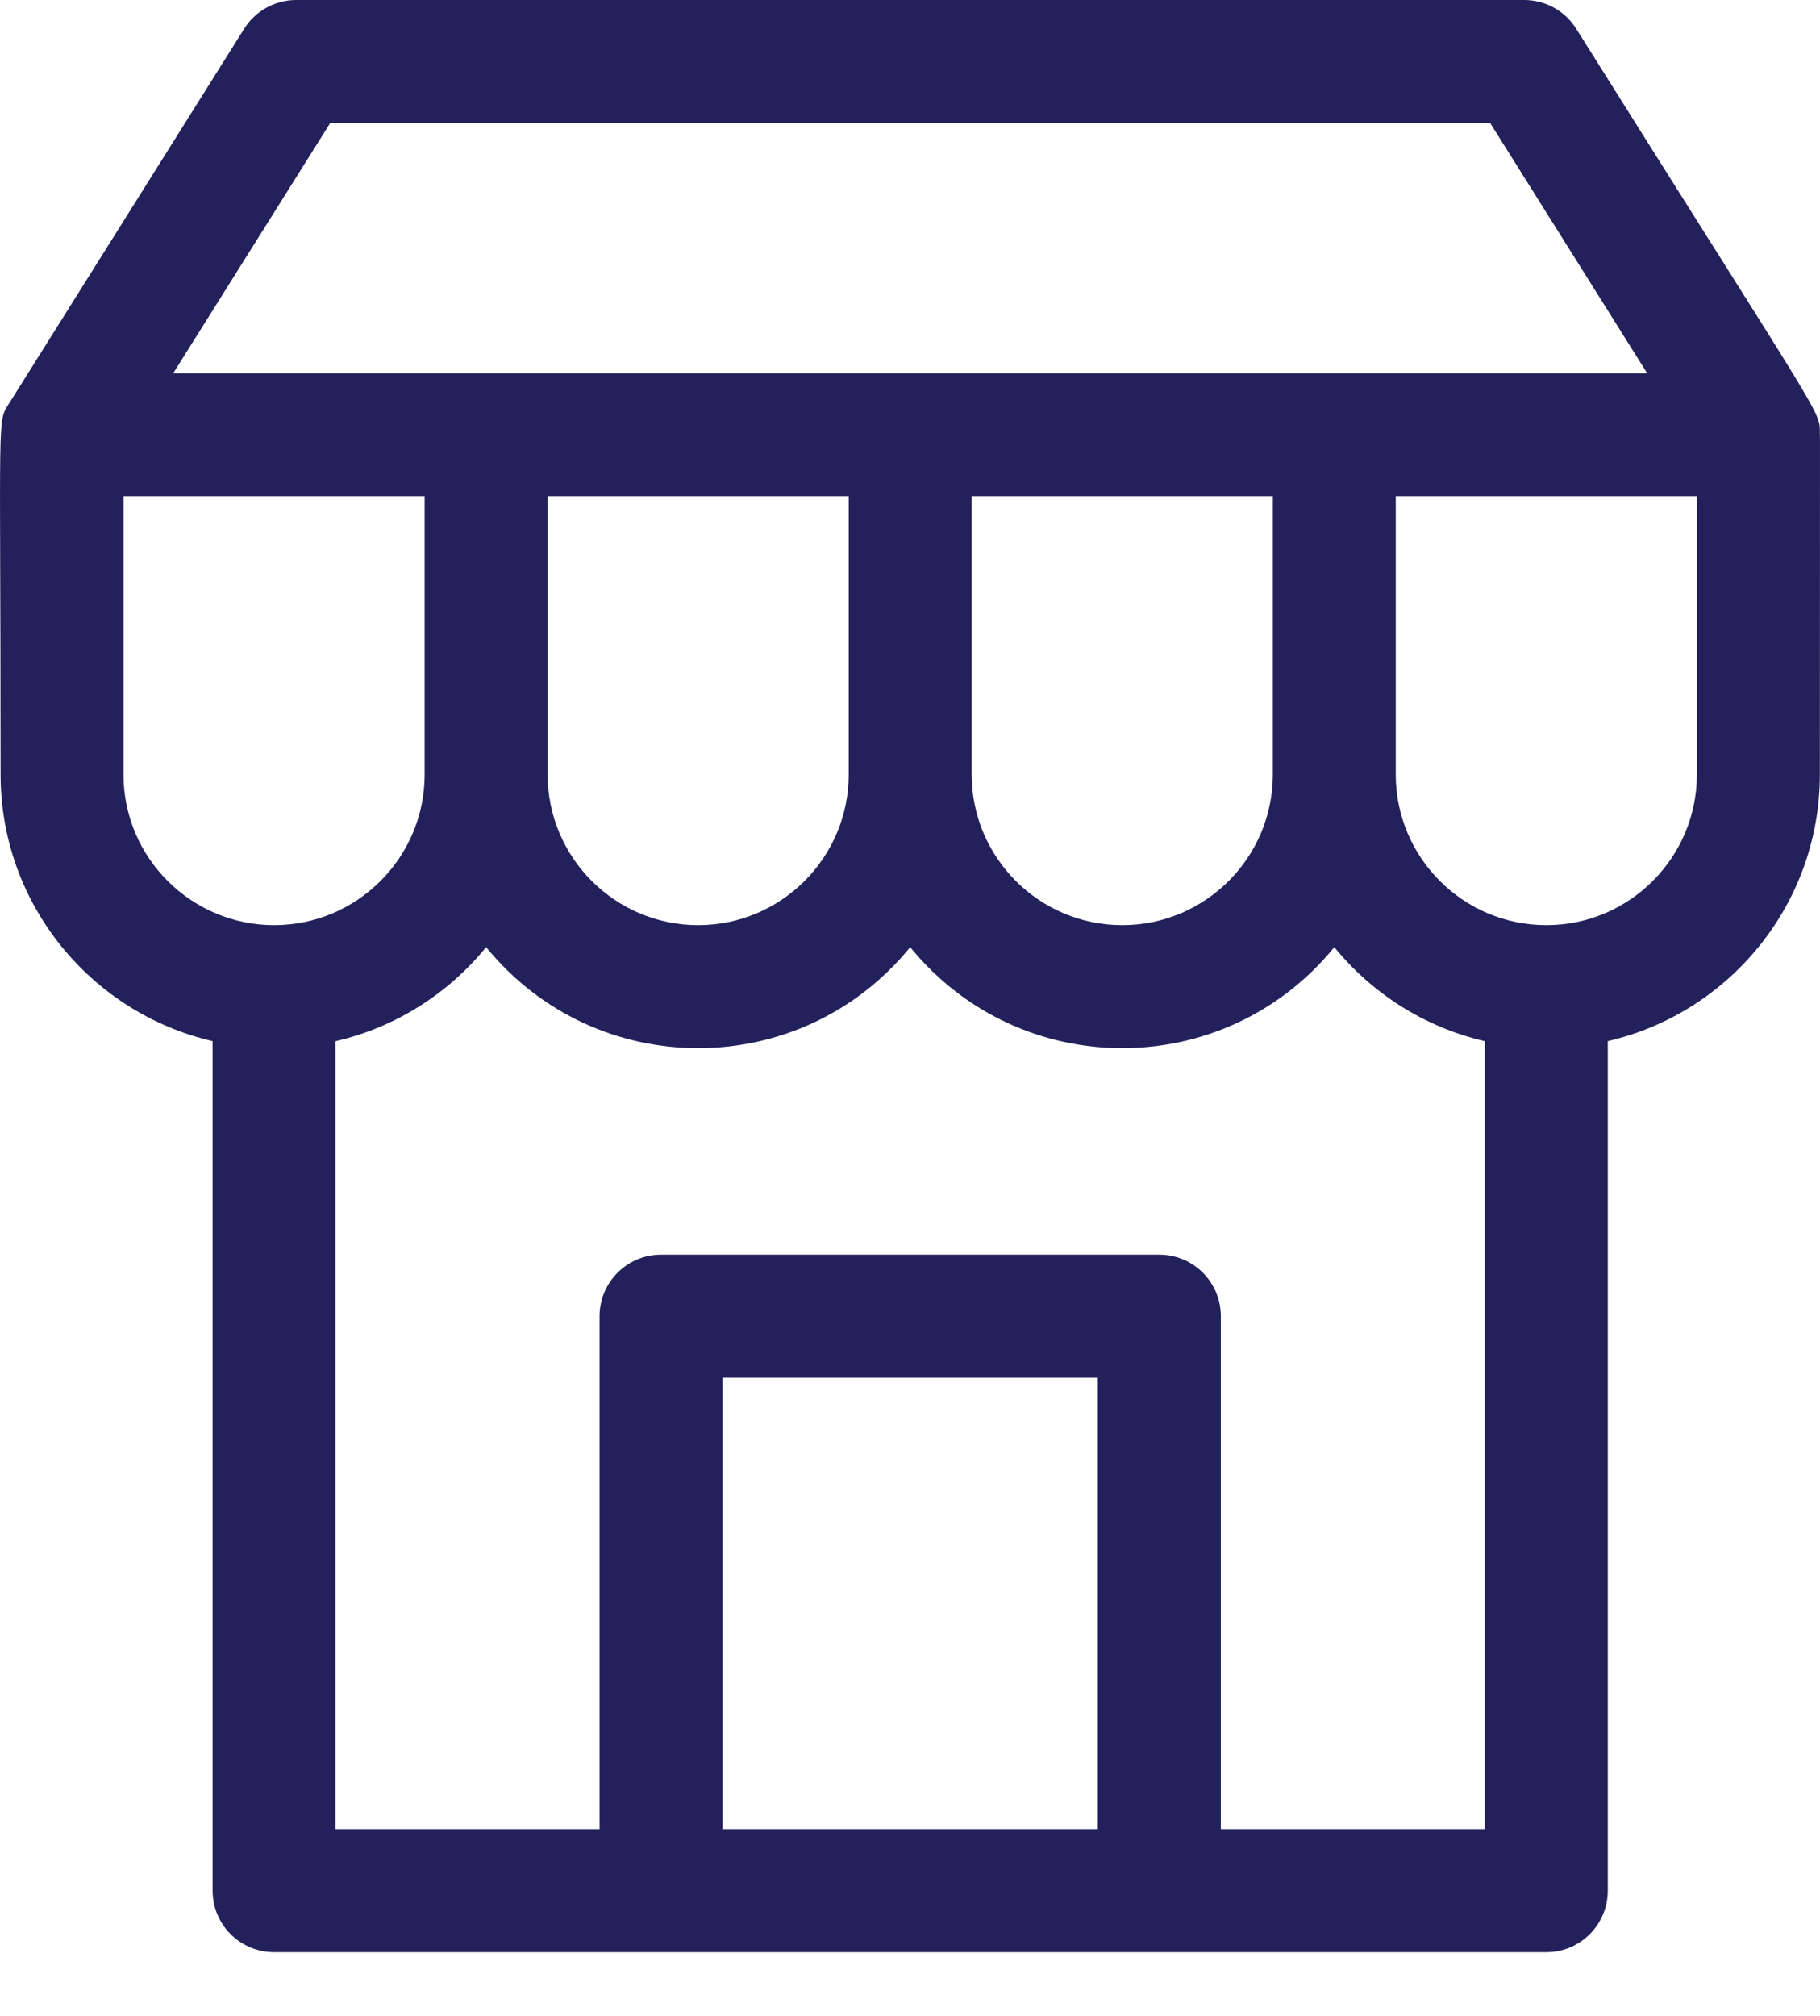 <svg width="28" height="31" viewBox="0 0 28 31" fill="none" xmlns="http://www.w3.org/2000/svg">
<path d="M27.997 6.686C27.997 6.302 28.149 6.654 24.25 0.443C24.077 0.167 23.775 0 23.449 0H4.557C4.232 0 3.929 0.167 3.756 0.443L0.153 6.183C-0.053 6.512 0.009 6.169 0.009 11.911C0.009 13.906 1.405 15.58 3.271 16.01V29.075C3.271 29.597 3.694 30.021 4.217 30.021H23.79C24.312 30.021 24.735 29.597 24.735 29.075V16.01C26.602 15.58 27.998 13.906 27.998 11.911C27.998 6.63 28.003 6.685 27.997 6.686ZM8.425 7.631H13.057V11.911C13.057 13.188 12.018 14.227 10.741 14.227C9.464 14.227 8.425 13.188 8.425 11.911V7.631ZM14.949 7.631H19.582V11.911C19.582 13.188 18.543 14.227 17.265 14.227C15.988 14.227 14.949 13.188 14.949 11.911V7.631H14.949ZM5.08 1.892H22.926L25.341 5.74H2.665L5.08 1.892ZM1.9 11.911V7.631H6.533V11.911C6.533 13.188 5.494 14.227 4.217 14.227C2.944 14.227 1.9 13.192 1.9 11.911ZM16.89 28.129H11.116V21.186H16.89V28.129H16.89ZM18.782 28.129V20.24C18.782 19.718 18.359 19.294 17.836 19.294H10.17C9.648 19.294 9.224 19.718 9.224 20.24V28.129H5.163V16.011C6.088 15.798 6.898 15.278 7.479 14.565C9.167 16.635 12.314 16.637 14.003 14.565C15.691 16.635 18.838 16.637 20.528 14.565C21.109 15.278 21.918 15.798 22.844 16.011V28.129H18.782ZM26.106 11.911C26.106 13.188 25.067 14.227 23.79 14.227C22.512 14.227 21.473 13.188 21.473 11.911V7.631H26.106V11.911H26.106Z" fill="#22215B"/>
</svg>
